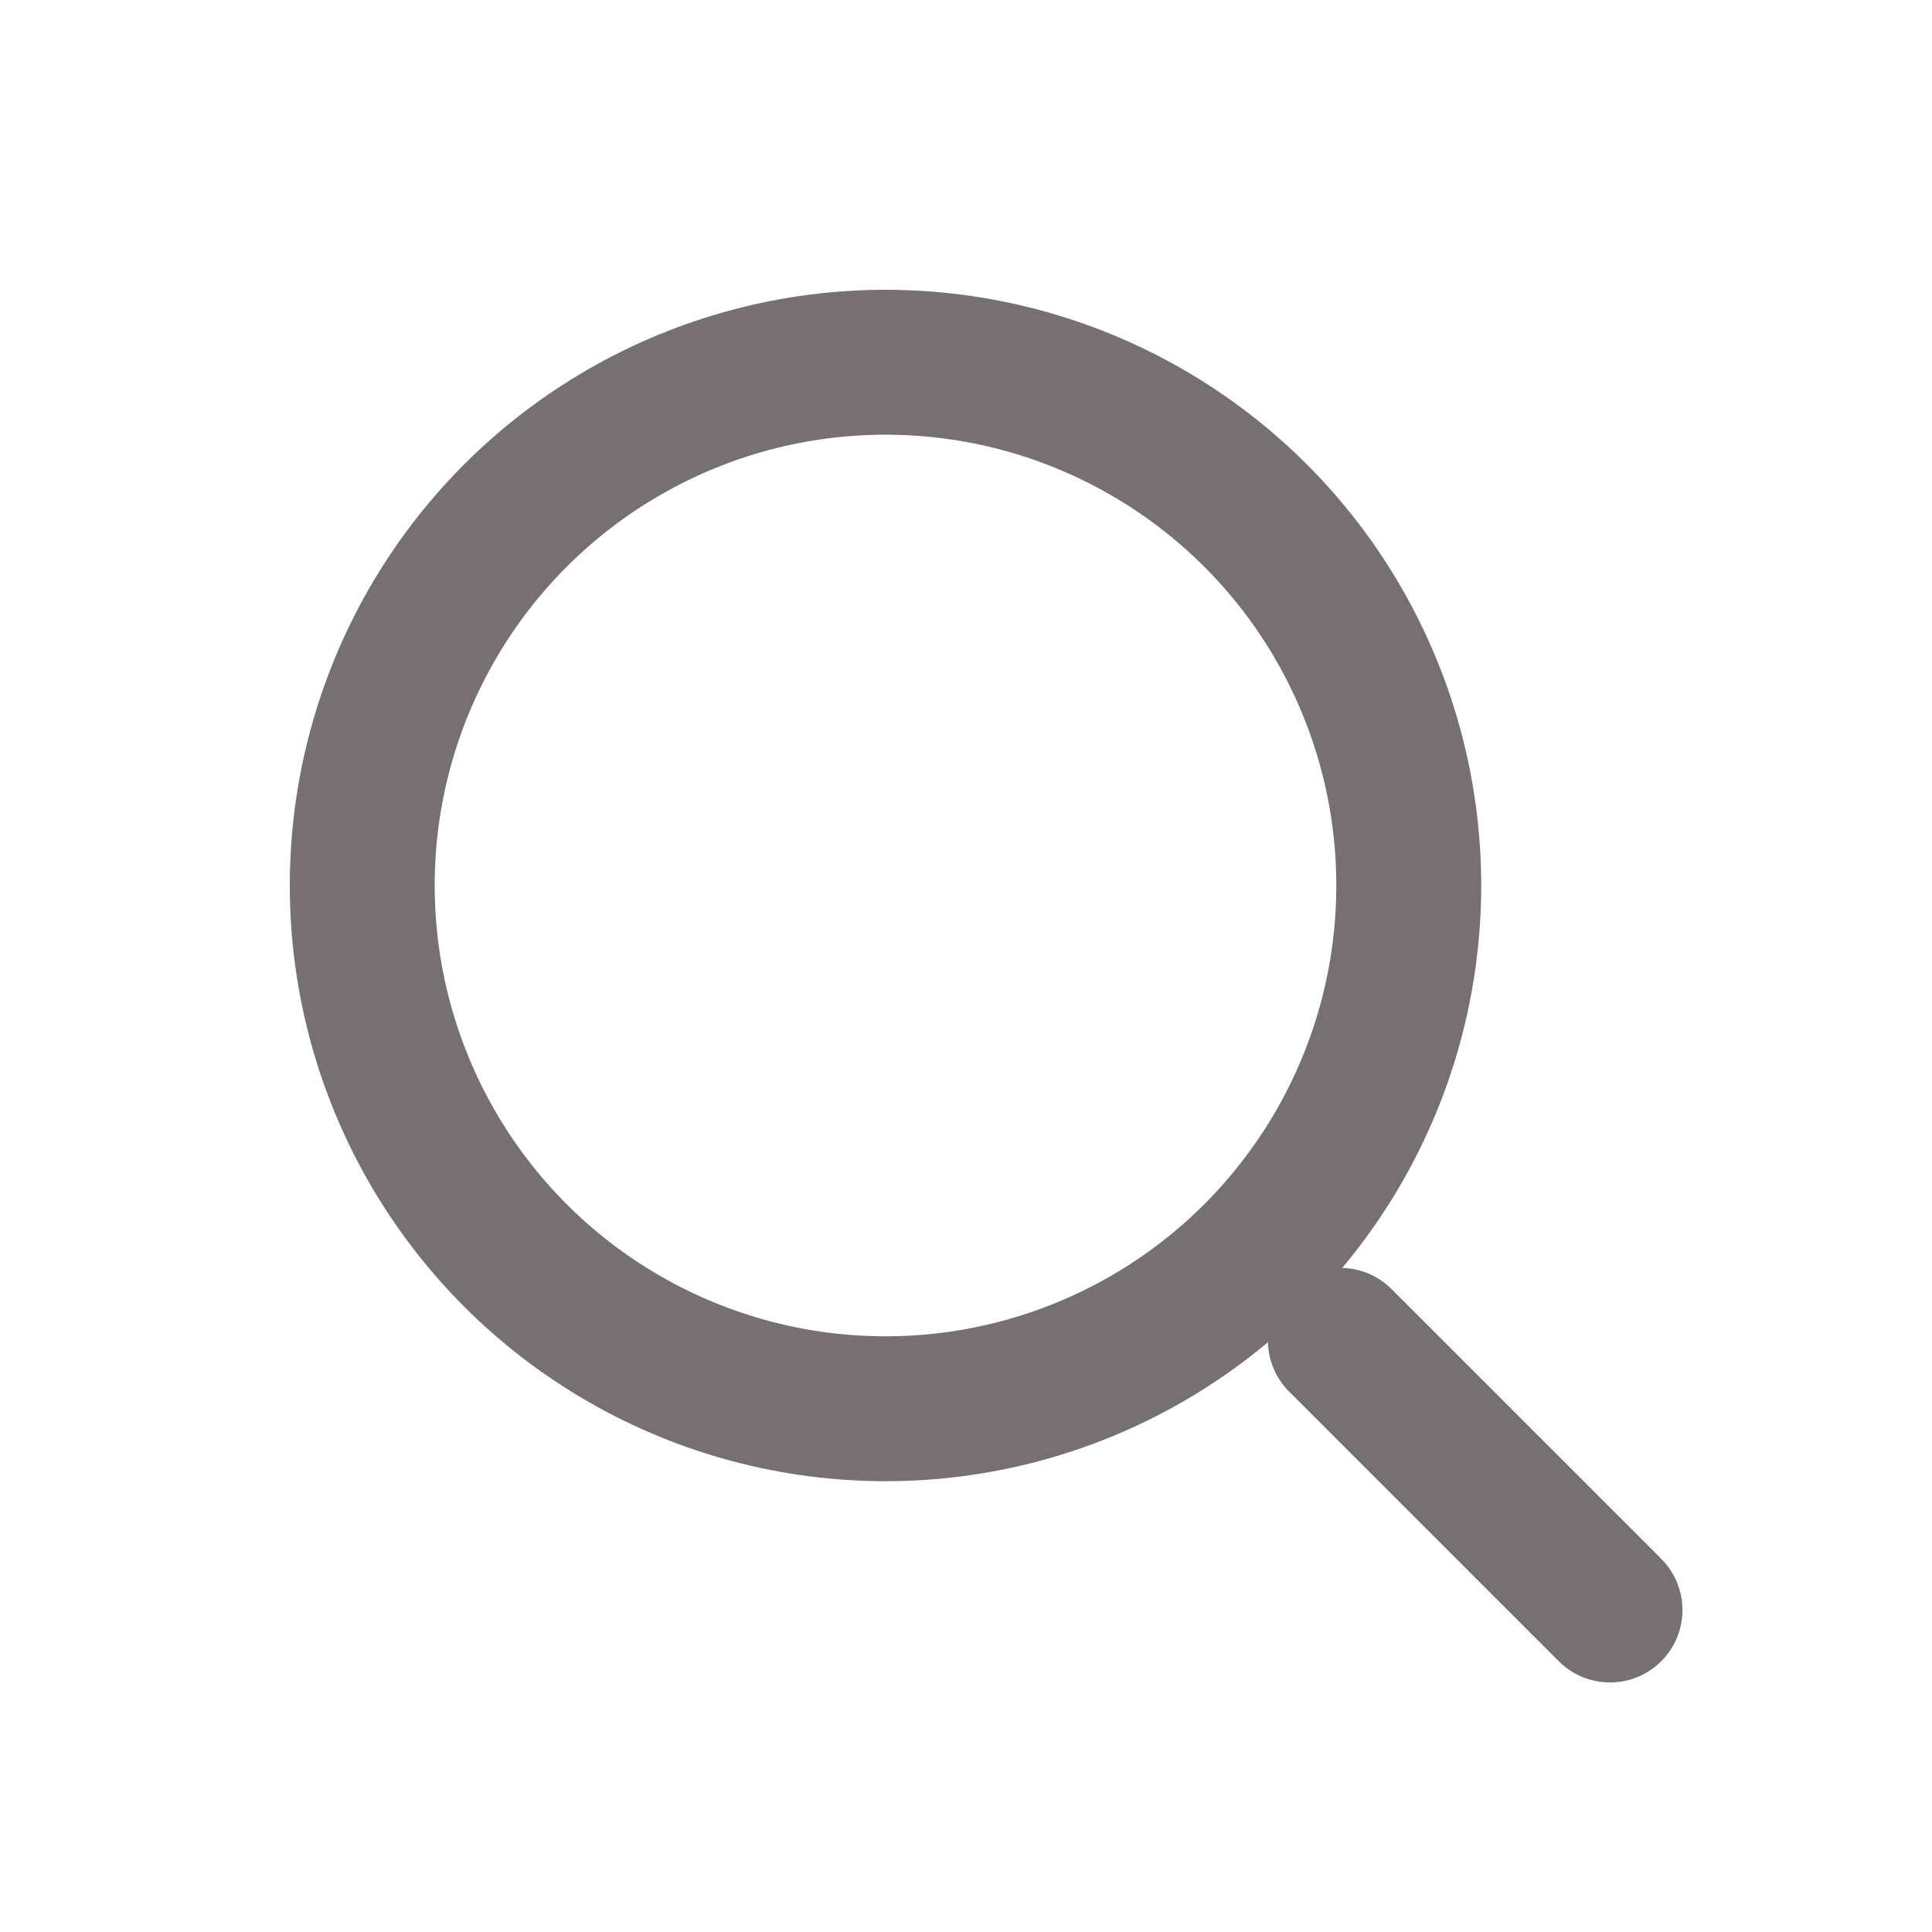 <svg width="24" height="24" viewBox="0 0 24 24" fill="none" xmlns="http://www.w3.org/2000/svg">
  <circle cx="11" cy="11" r="6.5" stroke="#777072" stroke-width="1.8"/>
  <path d="M20 20L16.65 16.65" stroke="#777072" stroke-width="1.8" stroke-linecap="round"/>
</svg>
